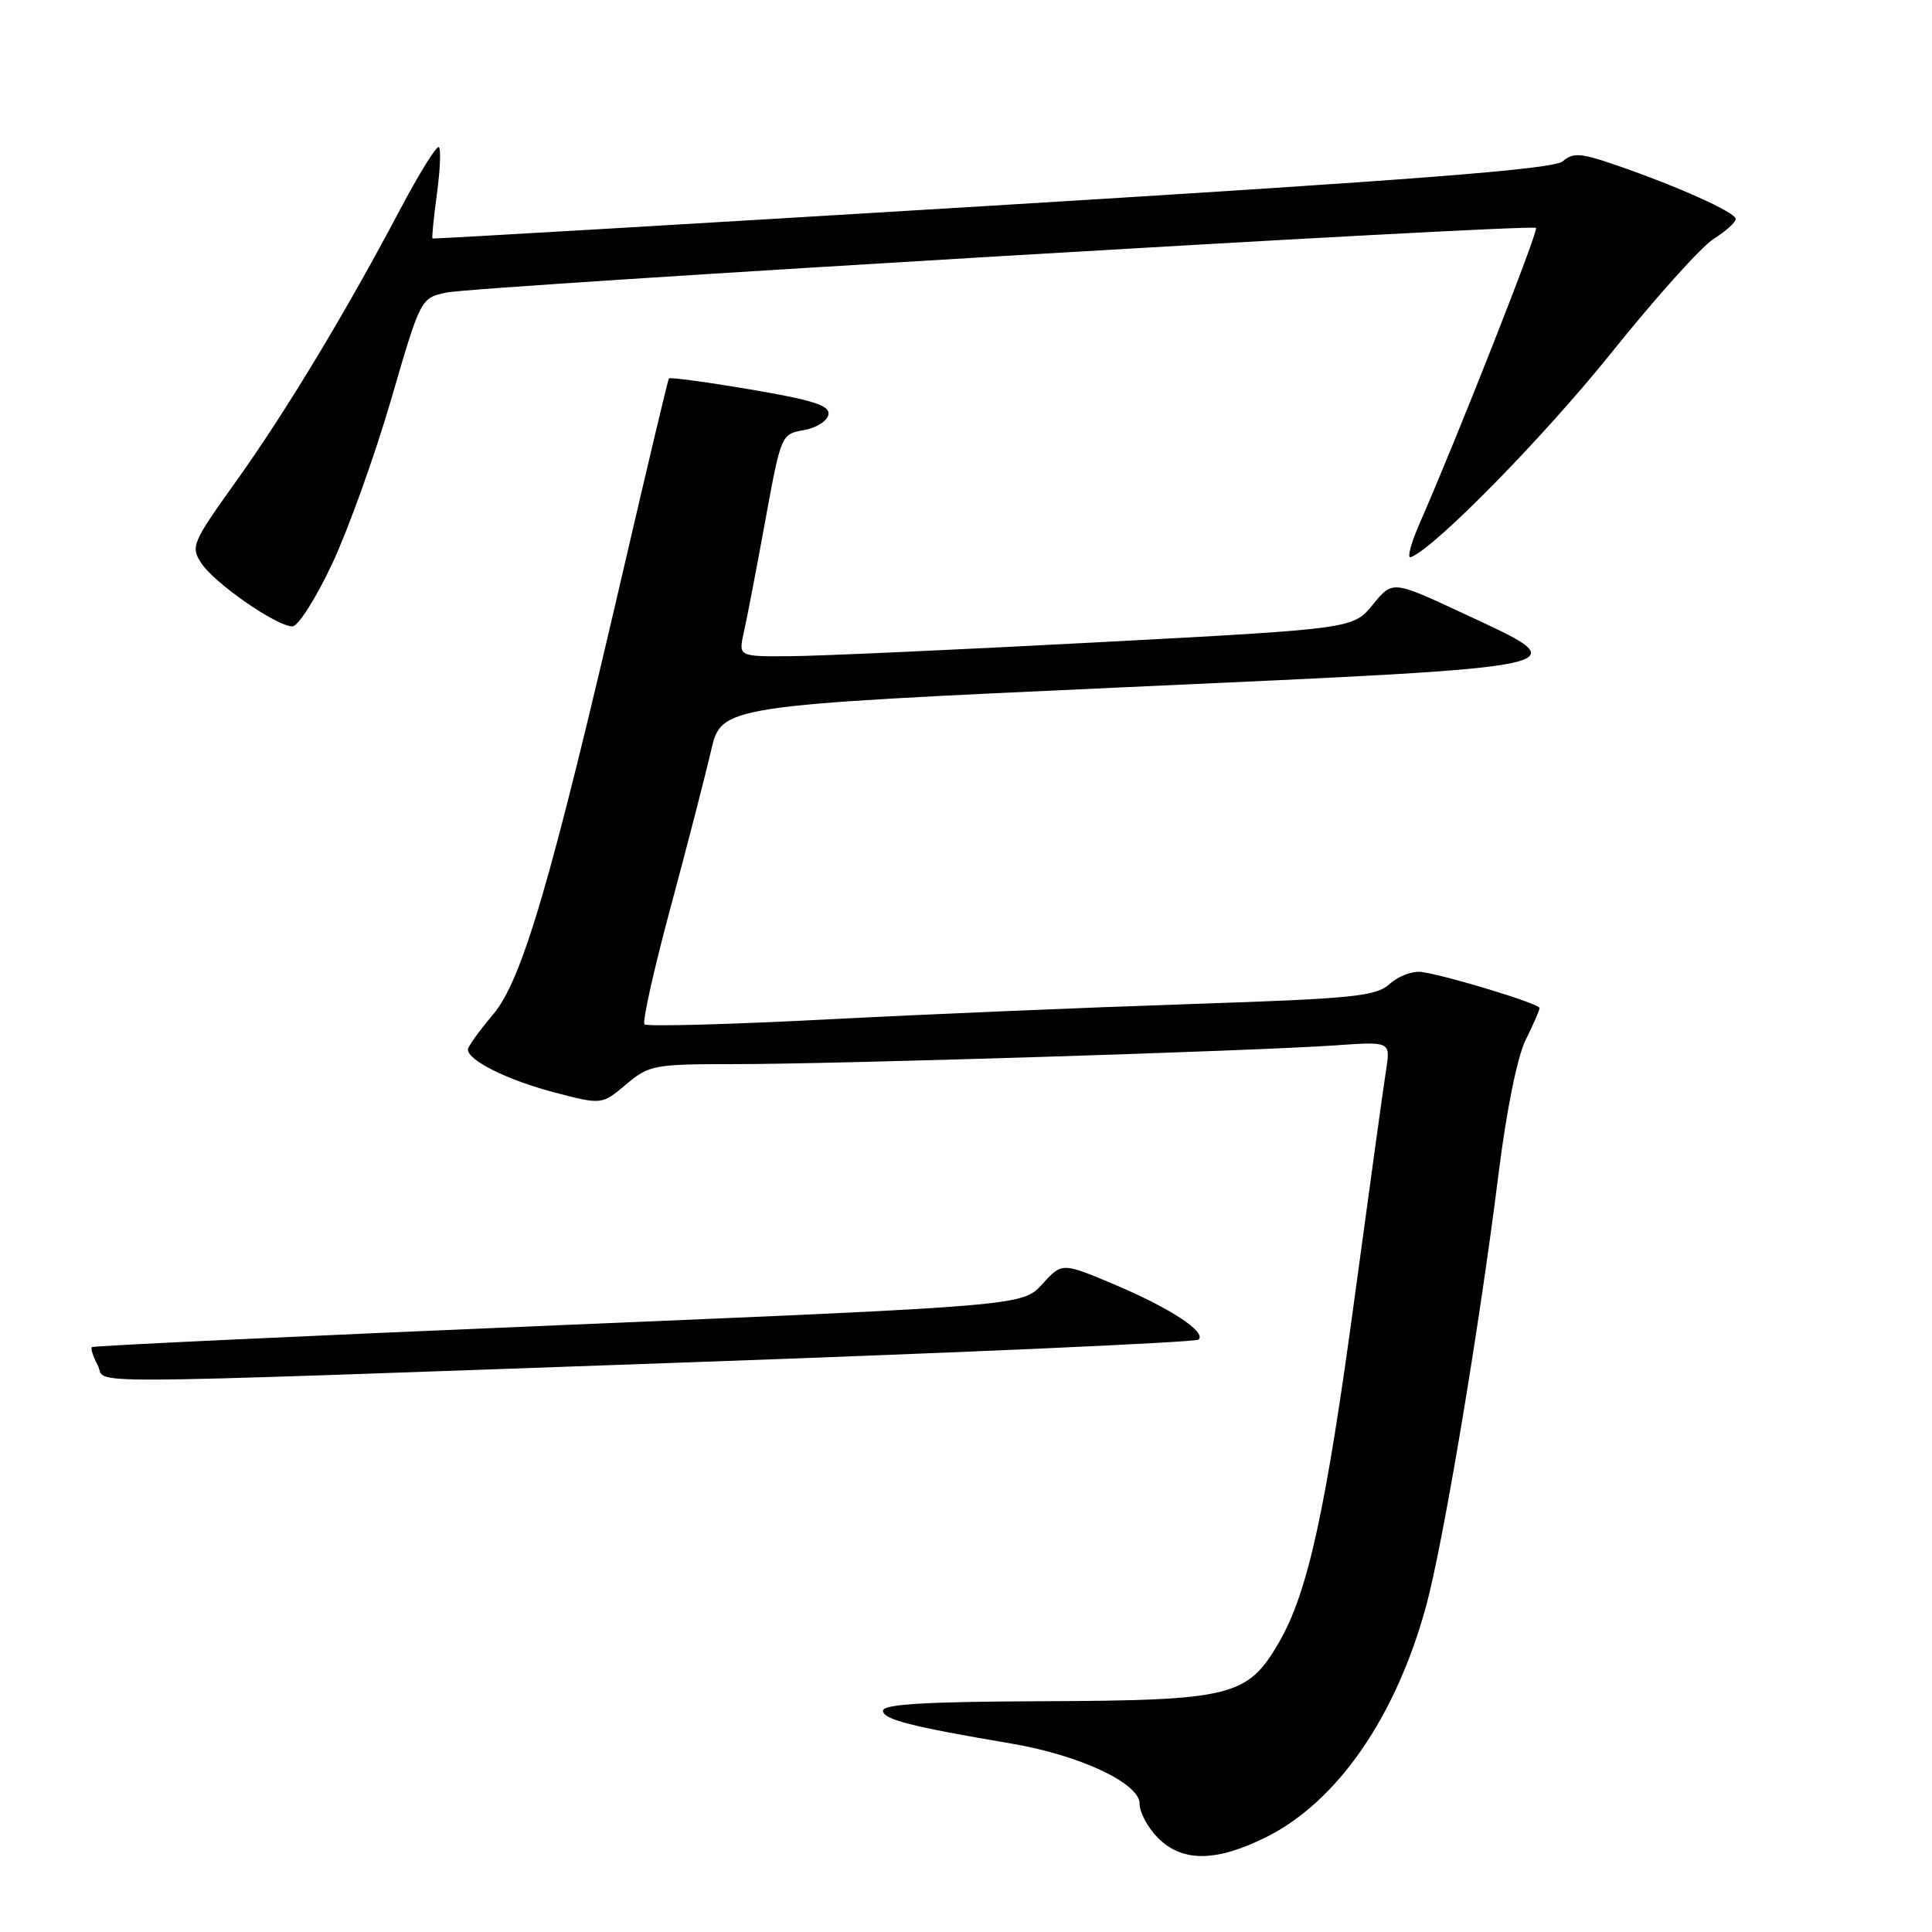 <?xml version="1.0" encoding="UTF-8" standalone="no"?>
<!DOCTYPE svg PUBLIC "-//W3C//DTD SVG 1.1//EN" "http://www.w3.org/Graphics/SVG/1.1/DTD/svg11.dtd" >
<svg xmlns="http://www.w3.org/2000/svg" xmlns:xlink="http://www.w3.org/1999/xlink" version="1.1" viewBox="0 0 256 256">
 <g >
 <path fill="currentColor"
d=" M 167.79 243.42 C 177.20 238.73 184.96 227.51 188.97 212.80 C 191.24 204.46 195.99 176.12 198.57 155.50 C 199.61 147.16 201.06 140.00 202.16 137.79 C 203.17 135.75 204.00 133.85 204.00 133.57 C 204.00 133.00 191.73 129.26 188.36 128.79 C 187.18 128.63 185.29 129.34 184.15 130.37 C 182.31 132.03 179.43 132.32 157.79 133.04 C 144.43 133.48 122.80 134.39 109.73 135.07 C 96.66 135.75 85.71 136.04 85.40 135.73 C 85.09 135.42 86.63 128.49 88.83 120.33 C 91.03 112.17 93.45 102.80 94.21 99.50 C 95.59 93.50 95.59 93.50 149.29 91.05 C 210.69 88.26 209.47 88.53 193.74 81.21 C 184.52 76.91 184.52 76.91 181.90 80.12 C 179.29 83.32 179.29 83.32 145.40 85.11 C 126.75 86.10 108.43 86.93 104.67 86.95 C 97.84 87.00 97.84 87.00 98.57 83.75 C 98.97 81.96 100.25 75.33 101.40 69.01 C 103.48 57.62 103.53 57.51 106.49 57.00 C 108.13 56.72 109.61 55.79 109.77 54.95 C 110.00 53.74 107.86 53.04 99.46 51.61 C 93.63 50.62 88.76 49.96 88.63 50.15 C 88.50 50.34 85.79 61.75 82.60 75.50 C 73.00 116.88 69.20 129.86 65.33 134.43 C 63.50 136.59 62.00 138.68 62.00 139.06 C 62.00 140.51 67.23 143.11 73.38 144.73 C 79.74 146.40 79.74 146.40 82.95 143.70 C 86.02 141.11 86.63 141.00 97.57 141.00 C 110.86 141.00 166.09 139.27 176.88 138.52 C 184.25 138.00 184.25 138.00 183.67 141.75 C 183.34 143.81 181.49 157.21 179.55 171.53 C 175.66 200.33 173.28 211.13 169.40 217.75 C 165.28 224.79 163.10 225.32 138.25 225.42 C 122.65 225.48 117.00 225.81 117.00 226.68 C 117.00 227.83 120.70 228.78 134.00 231.03 C 143.07 232.57 151.00 236.28 151.00 238.99 C 151.00 240.15 152.10 242.20 153.45 243.55 C 156.68 246.77 161.15 246.73 167.79 243.42 Z  M 90.34 180.55 C 127.66 179.23 158.48 177.86 158.83 177.50 C 159.86 176.47 155.02 173.31 147.61 170.18 C 140.72 167.28 140.72 167.28 138.11 170.15 C 135.50 173.02 135.50 173.02 74.00 175.60 C 40.17 177.02 12.35 178.32 12.17 178.50 C 11.99 178.68 12.34 179.77 12.95 180.91 C 14.32 183.47 6.71 183.51 90.34 180.55 Z  M 44.01 74.71 C 46.15 70.15 49.66 60.37 51.82 52.96 C 55.73 39.53 55.74 39.50 59.12 38.77 C 63.10 37.91 202.94 29.61 203.53 30.20 C 203.89 30.56 193.17 57.79 188.12 69.33 C 186.95 71.99 186.42 74.02 186.93 73.83 C 190.04 72.71 204.59 57.88 213.56 46.69 C 219.36 39.46 225.42 32.70 227.05 31.67 C 228.67 30.64 230.00 29.45 230.00 29.02 C 230.00 28.15 222.31 24.69 214.08 21.86 C 209.46 20.27 208.43 20.19 207.08 21.37 C 205.88 22.42 187.75 23.83 131.50 27.25 C 90.80 29.72 57.41 31.68 57.31 31.60 C 57.20 31.51 57.46 28.87 57.89 25.72 C 58.32 22.57 58.44 19.77 58.16 19.49 C 57.88 19.22 55.56 22.95 53.00 27.79 C 45.80 41.43 37.79 54.69 31.19 63.91 C 25.46 71.92 25.24 72.44 26.68 74.63 C 28.41 77.28 36.66 83.00 38.74 83.00 C 39.50 83.00 41.88 79.27 44.01 74.71 Z "/>
</g>
</svg>